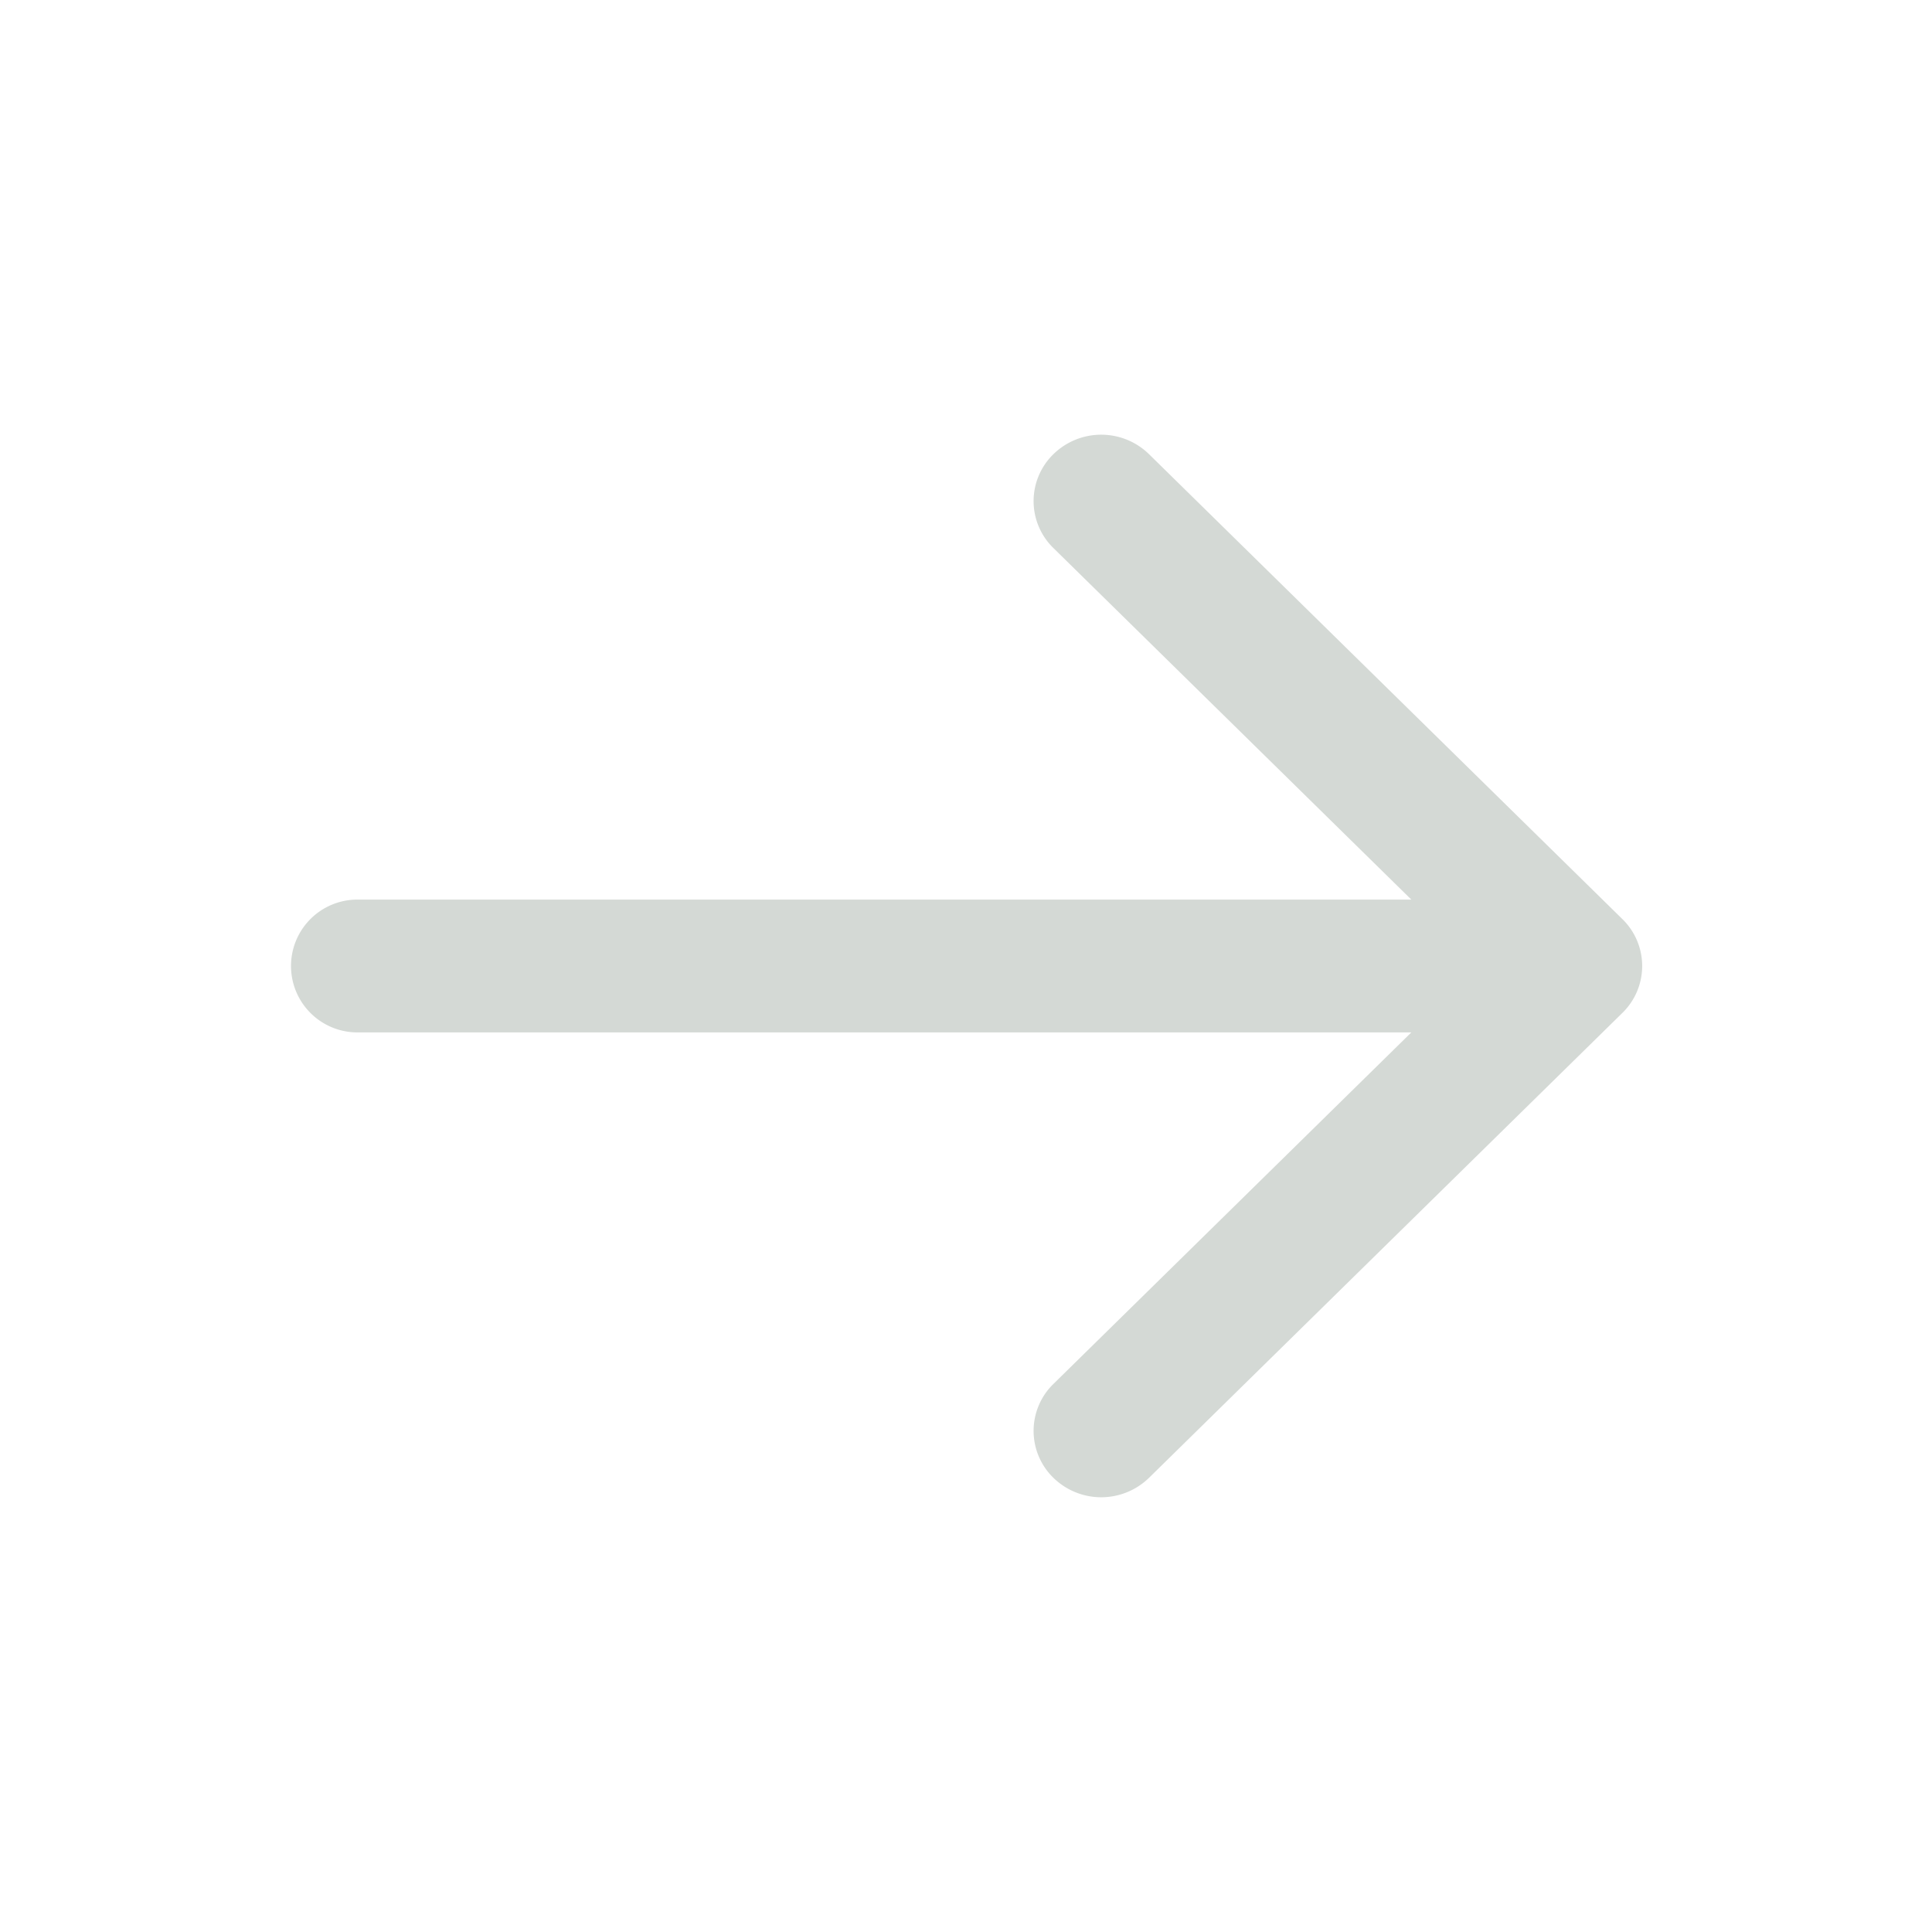 <svg xmlns="http://www.w3.org/2000/svg" xmlns:xlink="http://www.w3.org/1999/xlink" width="40" height="40" viewBox="0 0 40 40">
  <defs>
    <clipPath id="clip-path">
      <rect id="Rectangle_164" data-name="Rectangle 164" width="40" height="40" transform="translate(-10137 3737)" fill="#d4d9d5"/>
    </clipPath>
  </defs>
  <g id="Mask_Group_5" data-name="Mask Group 5" transform="translate(10137 -3737)" clip-path="url(#clip-path)">
    <path id="arrow-right-Filled_1_" d="M952.589,2496.972l-9.8,9.625a1.418,1.418,0,0,1-1.979,0,1.356,1.356,0,0,1,0-1.944l7.41-7.278H926.4a1.375,1.375,0,1,1,0-2.75h21.82l-7.41-7.278a1.356,1.356,0,0,1,0-1.944,1.416,1.416,0,0,1,1.979,0l9.8,9.625A1.356,1.356,0,0,1,952.589,2496.972Z" transform="translate(-11056 1261)" fill="#d4d9d5"/>
  </g>
</svg>
